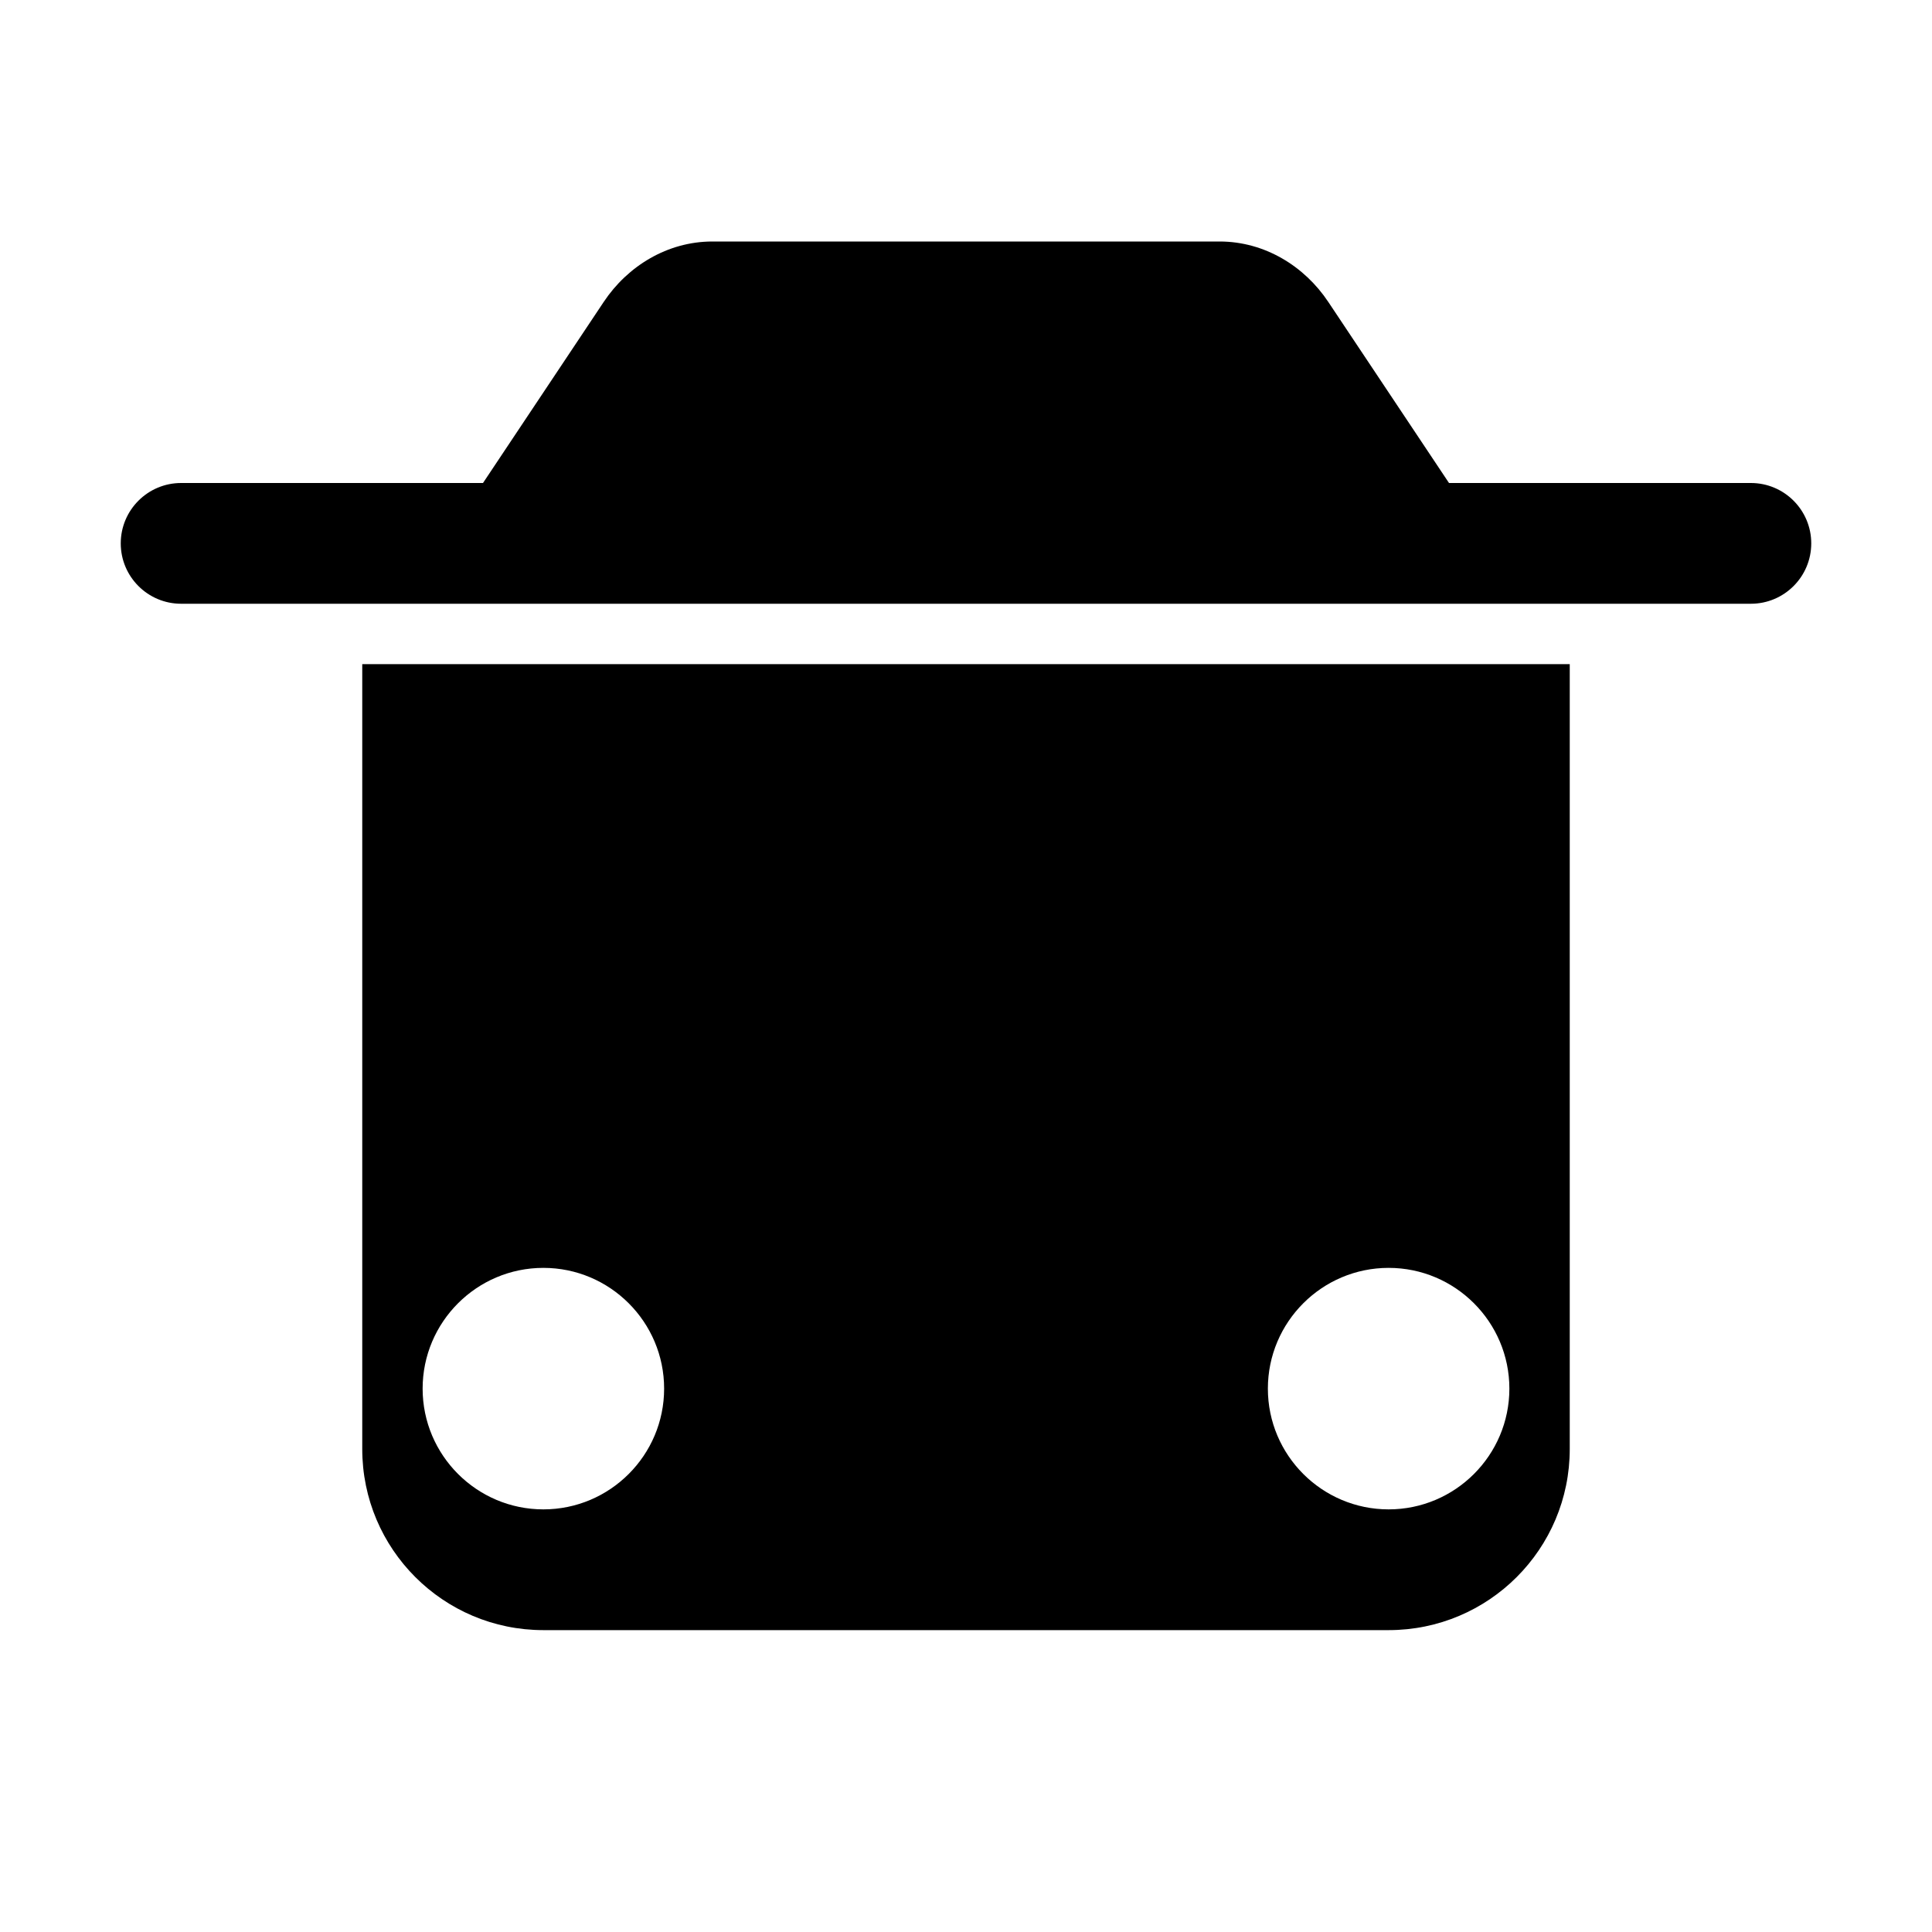 <svg t="1640851050636" class="icon" viewBox="0 0 1024 1024" version="1.1" xmlns="http://www.w3.org/2000/svg" p-id="2341" width="200" height="200">
  <path d="M832 352H192v416c0 53.024 42.976 96 96 96h448c53.024 0 96-42.976 96-96V352zM288 800c-35.296 0-64-28.704-64-64s28.704-64 64-64 64 28.704 64 64-28.704 64-64 64z m448 0c-35.296 0-64-28.704-64-64s28.704-64 64-64 64 28.704 64 64-28.704 64-64 64z" p-id="2342"></path>
  <path d="M928 256H768l-64-96c-12.64-18.976-33.76-32-57.6-32H377.6c-23.84 0-44.96 13.024-57.6 32l-64 96H96c-17.664 0-32 14.336-32 32s14.336 32 32 32h832c17.664 0 32-14.336 32-32s-14.336-32-32-32z" p-id="2343"></path>
</svg>
